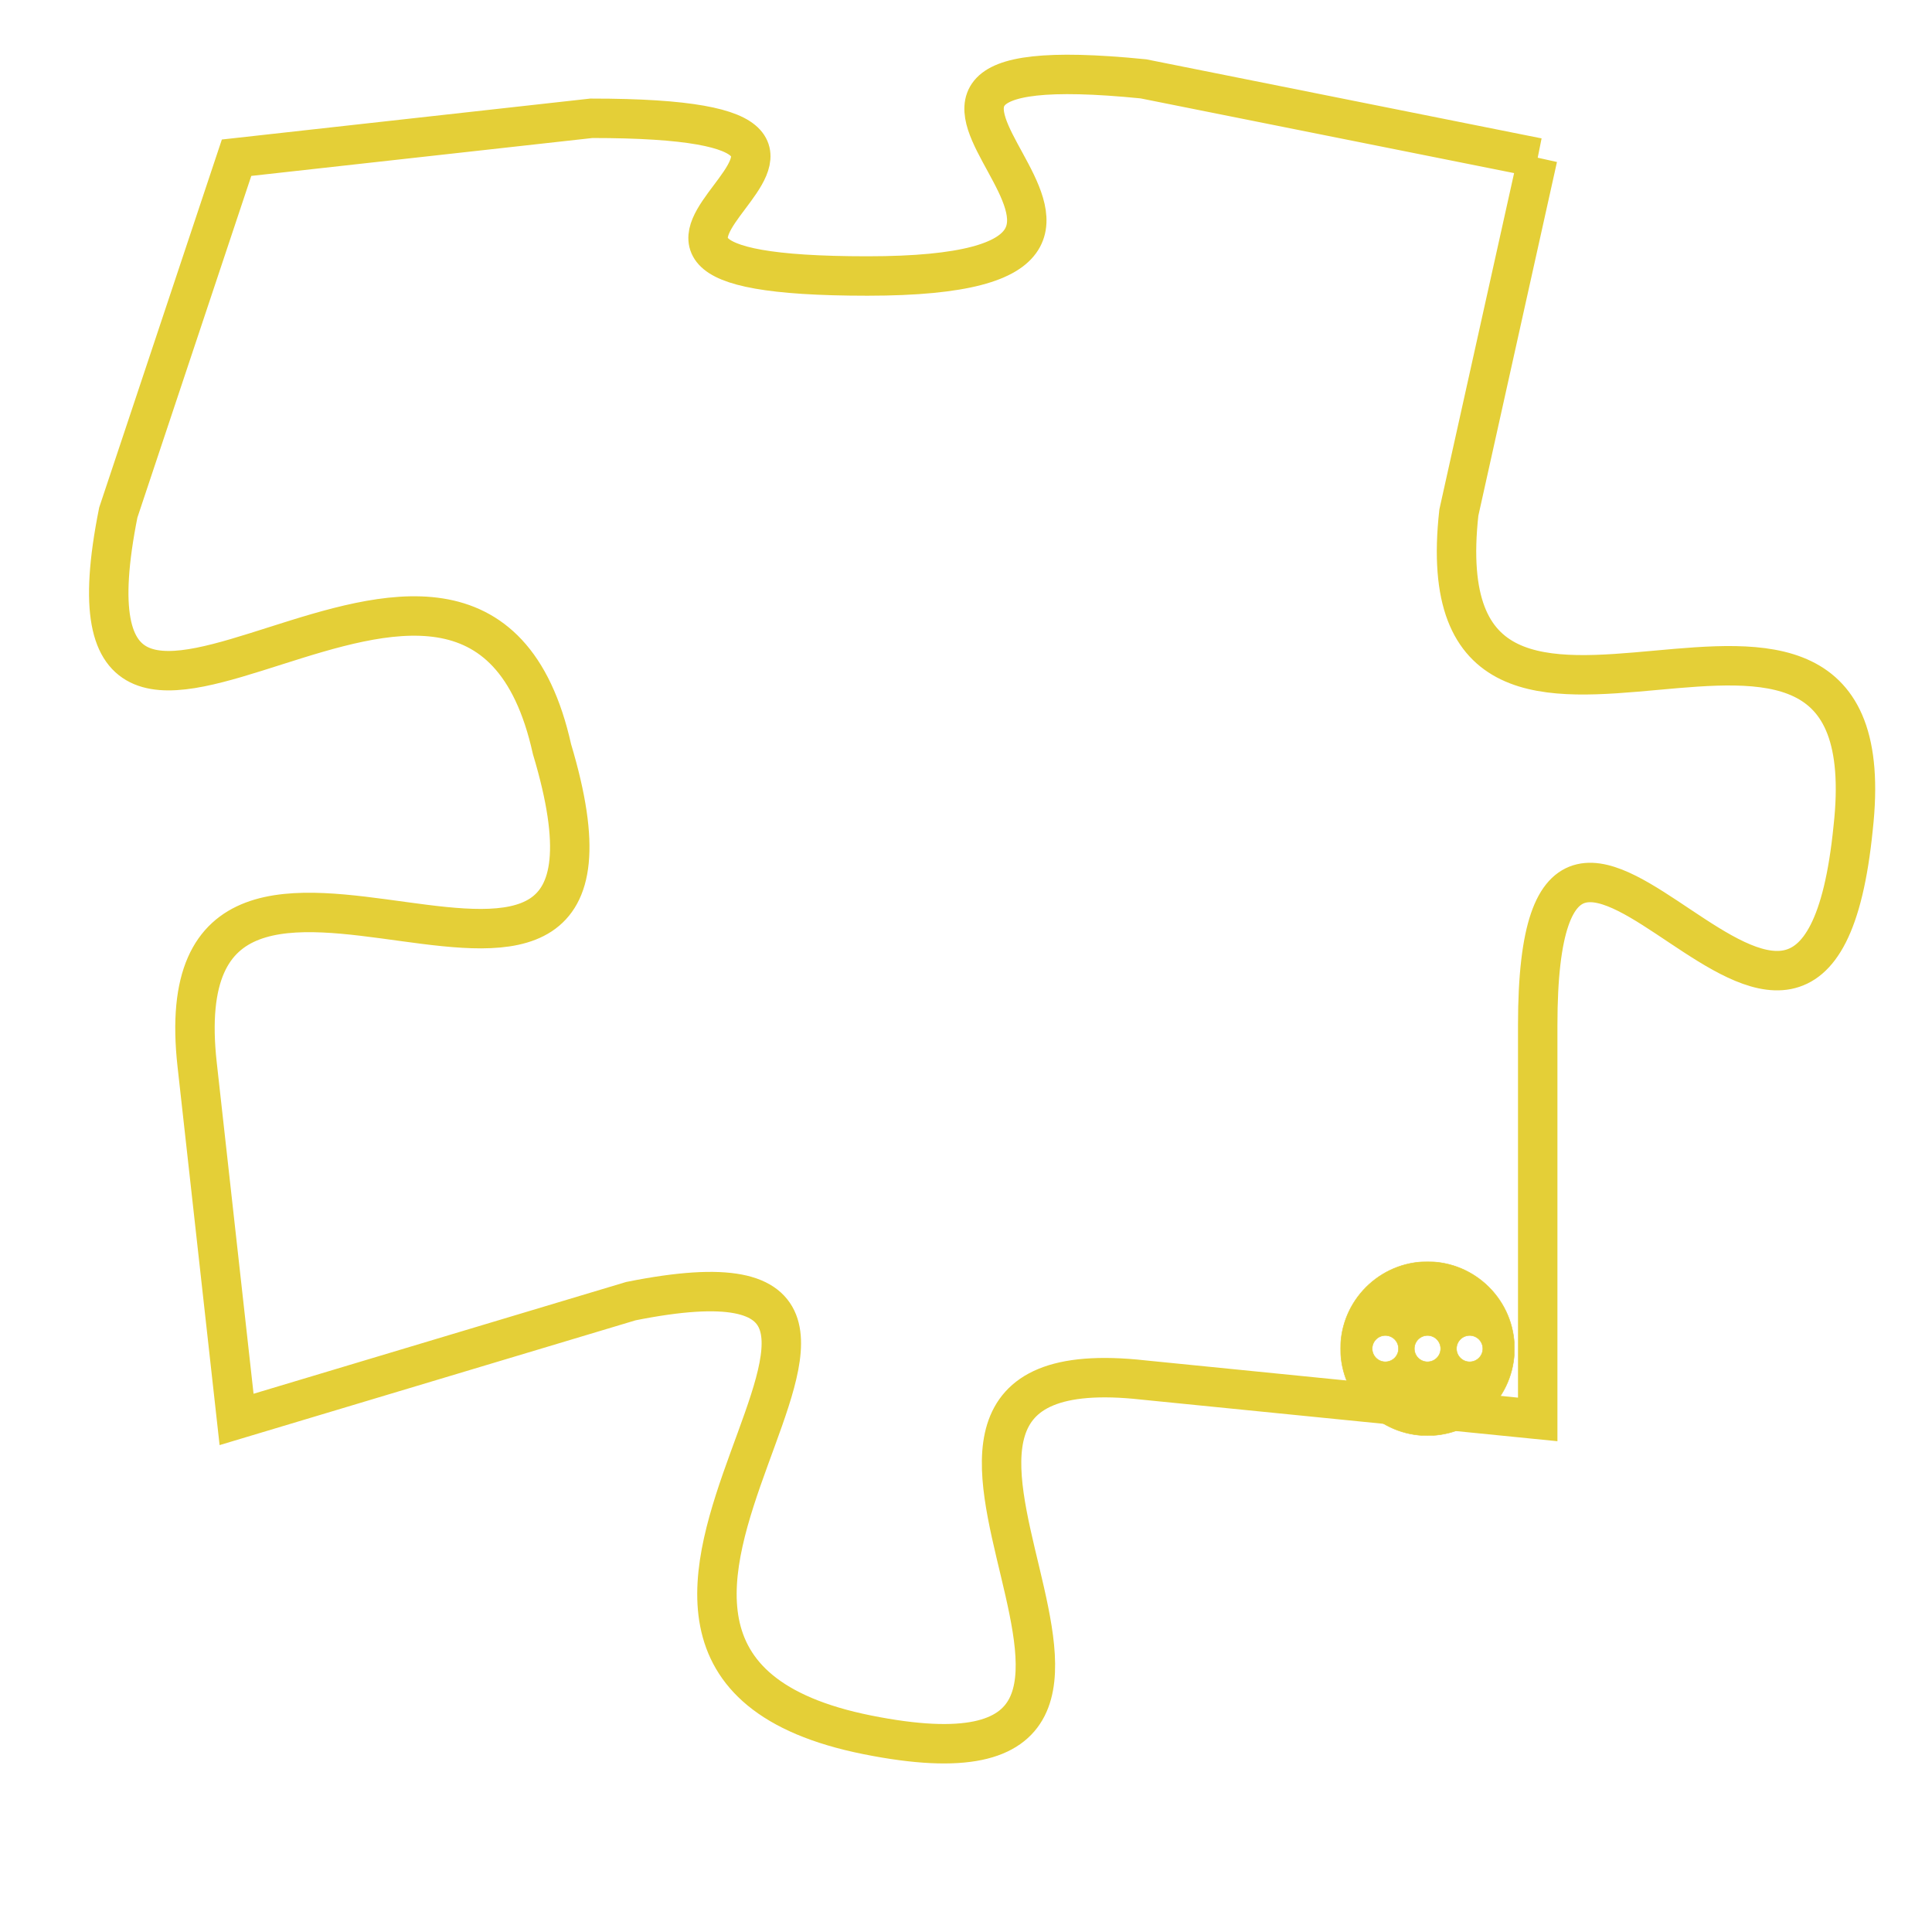 <svg version="1.1" xmlns="http://www.w3.org/2000/svg" xmlns:xlink="http://www.w3.org/1999/xlink" fill="transparent" x="0" y="0" width="350" height="350" preserveAspectRatio="xMinYMin slice"><style type="text/css">.links{fill:transparent;stroke: #E4CF37;}.links:hover{fill:#63D272; opacity:0.4;}</style><defs><g id="allt"><path id="t4483" d="M2112,1088 L2102,1086 C2092,1085 2105,1091 2095,1091 C2085,1091 2098,1087 2088,1087 L2079,1088 2079,1088 L2076,1097 C2074,1107 2085,1094 2087,1103 C2090,1113 2077,1102 2078,1111 L2079,1120 2079,1120 L2089,1117 C2099,1115 2085,1126 2095,1128 C2105,1130 2093,1118 2102,1119 L2112,1120 2112,1120 L2112,1110 C2112,1100 2119,1115 2120,1105 C2121,1096 2109,1106 2110,1097 L2112,1088"/></g><clipPath id="c" clipRule="evenodd" fill="transparent"><use href="#t4483"/></clipPath></defs><svg viewBox="2073 1084 49 47" preserveAspectRatio="xMinYMin meet"><svg width="4380" height="2430"><g><image crossorigin="anonymous" x="0" y="0" href="https://nftpuzzle.license-token.com/assets/completepuzzle.svg" width="100%" height="100%" /><g class="links"><use href="#t4483"/></g></g></svg><svg x="2107" y="1116" height="9%" width="9%" viewBox="0 0 330 330"><g><a xlink:href="https://nftpuzzle.license-token.com/" class="links"><title>See the most innovative NFT based token software licensing project</title><path fill="#E4CF37" id="more" d="M165,0C74.019,0,0,74.019,0,165s74.019,165,165,165s165-74.019,165-165S255.981,0,165,0z M85,190 c-13.785,0-25-11.215-25-25s11.215-25,25-25s25,11.215,25,25S98.785,190,85,190z M165,190c-13.785,0-25-11.215-25-25 s11.215-25,25-25s25,11.215,25,25S178.785,190,165,190z M245,190c-13.785,0-25-11.215-25-25s11.215-25,25-25 c13.785,0,25,11.215,25,25S258.785,190,245,190z"></path></a></g></svg></svg></svg>